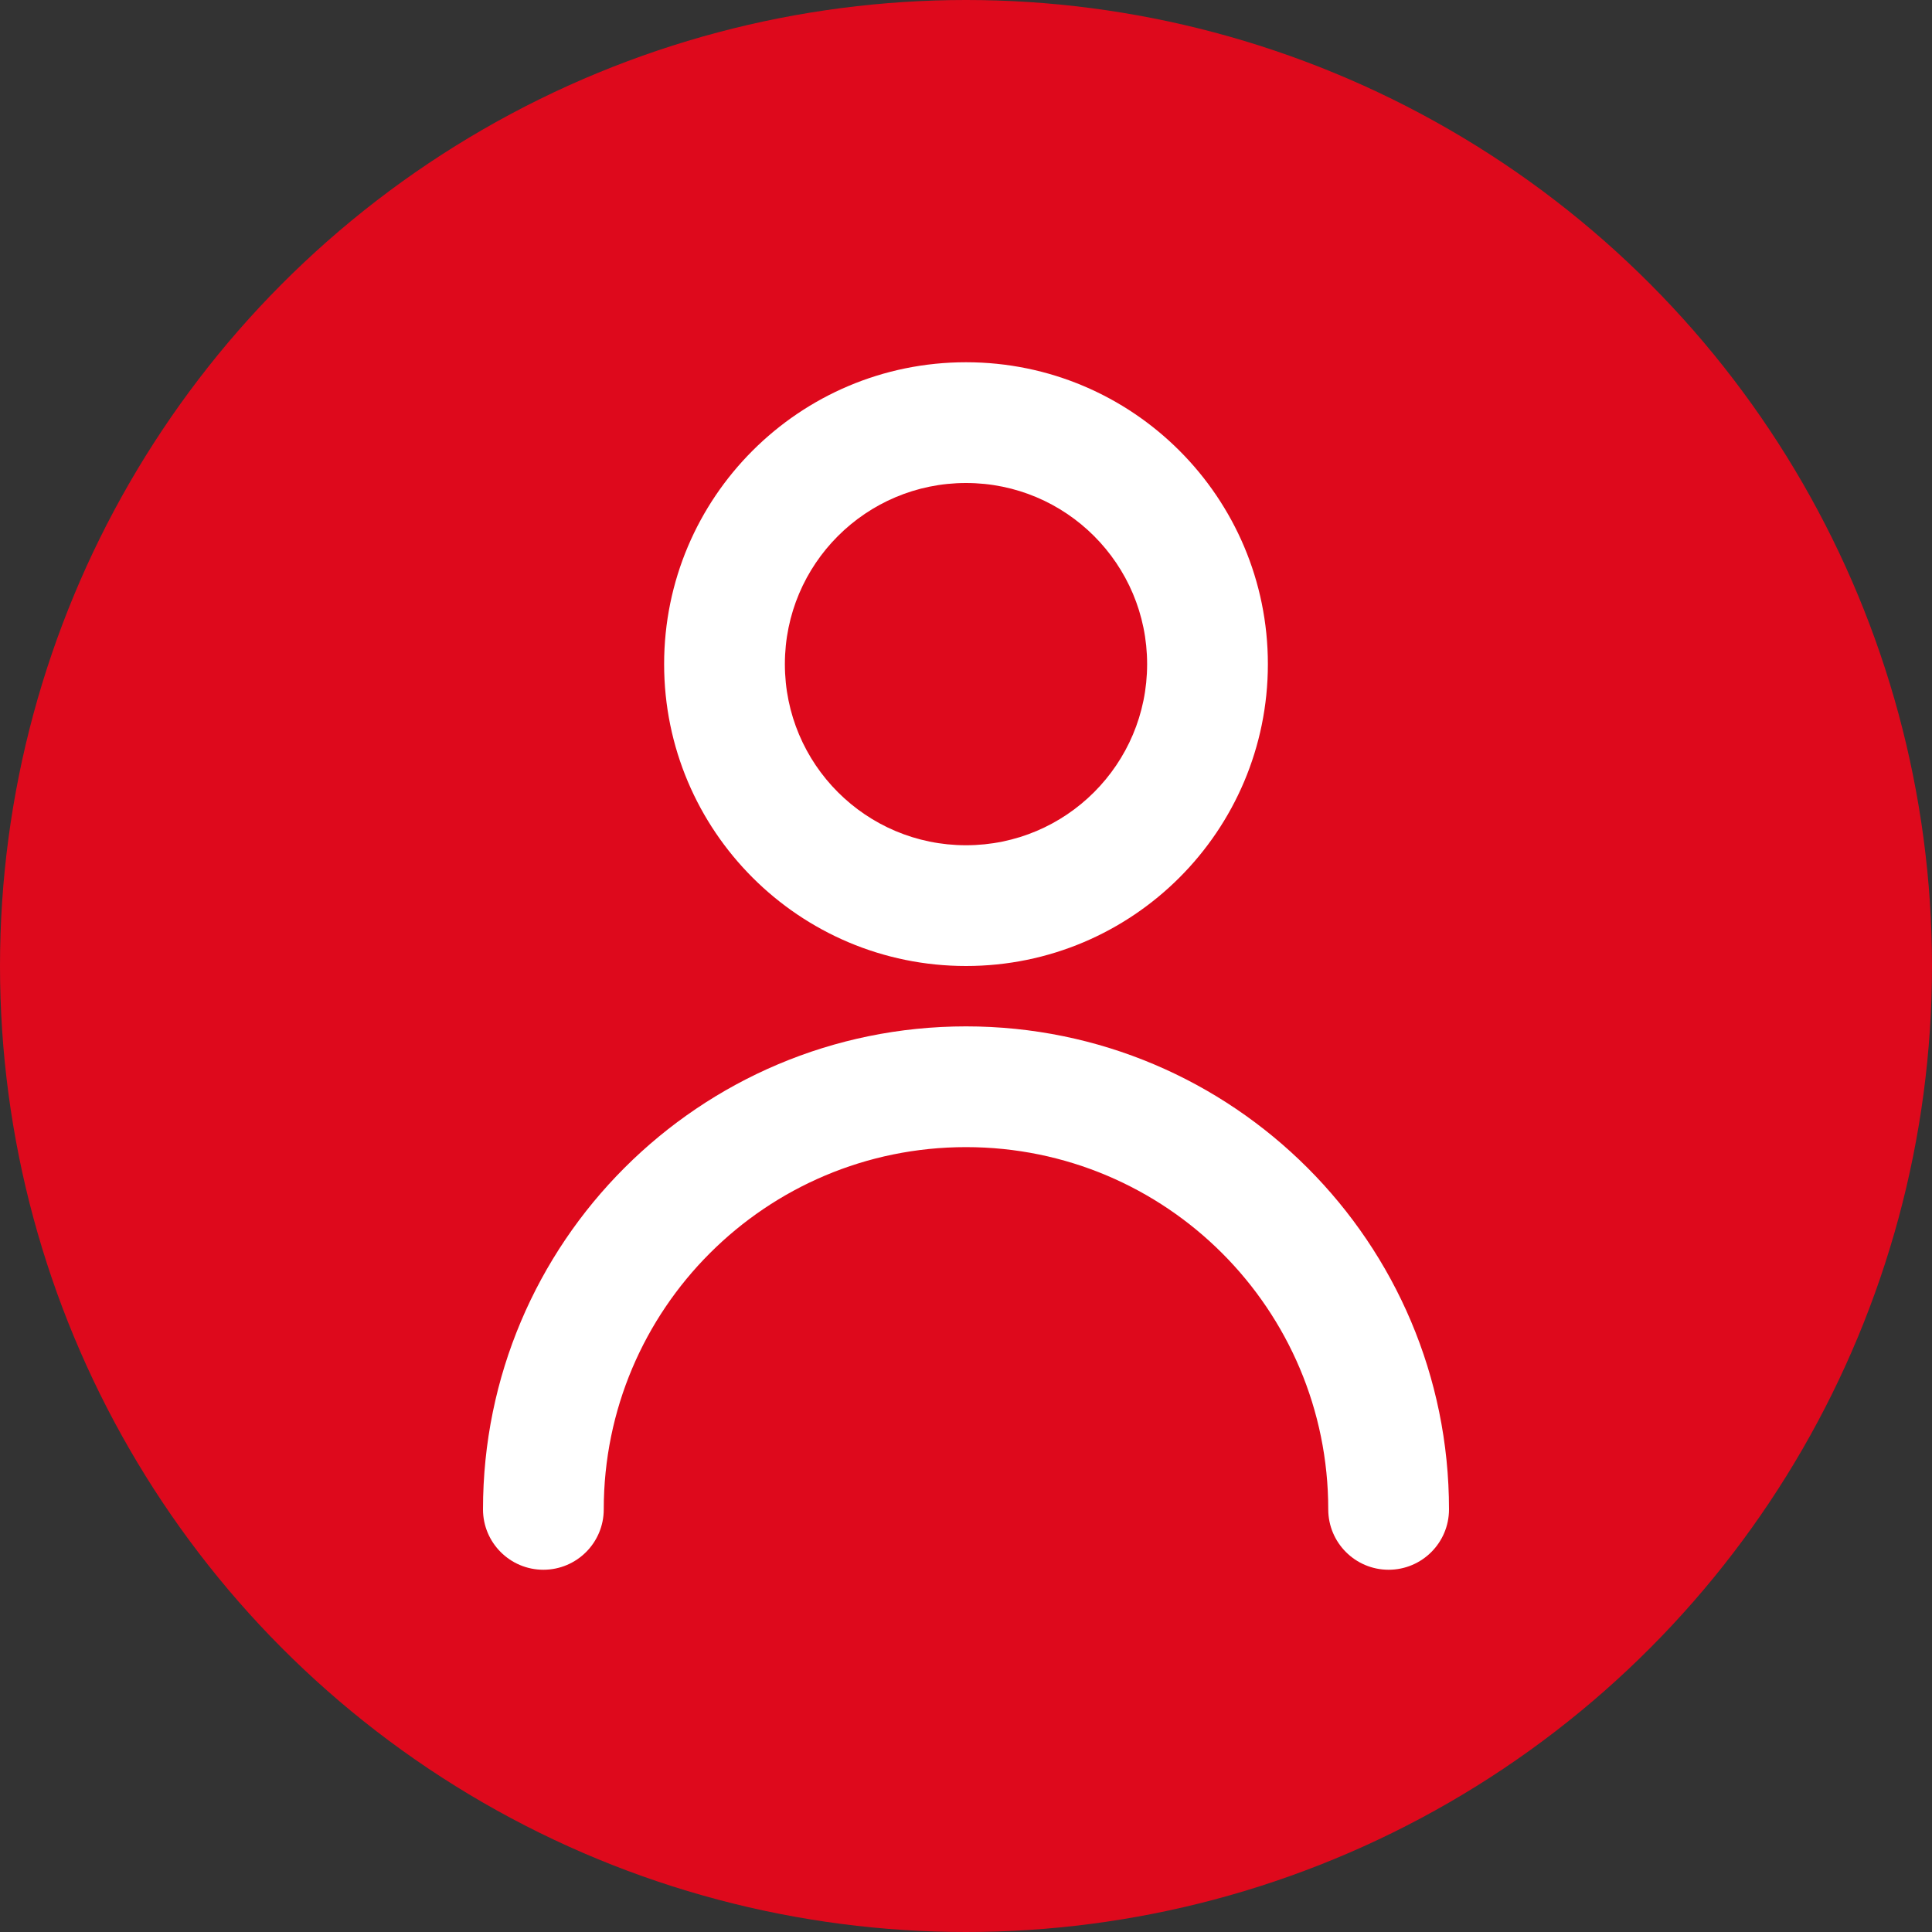 <svg width="32" height="32" viewBox="0 0 32 32" fill="none" xmlns="http://www.w3.org/2000/svg">
<rect x="0" y="0" width="32" height="32" fill="#333333" stroke="none"/>
<circle cx="16" cy="16" r="16" fill="#DE091C"/>
<path d="M22 25C22 25.552 22.448 26 23 26C23.552 26 24 25.552 24 25H22ZM8 25C8 25.552 8.448 26 9 26C9.552 26 10 25.552 10 25H8ZM24 25C24 20.582 20.418 17 16 17V19C19.314 19 22 21.686 22 25H24ZM16 17C11.582 17 8 20.582 8 25H10C10 21.686 12.686 19 16 19V17ZM16 14C14.343 14 13 12.657 13 11H11C11 13.761 13.239 16 16 16V14ZM13 11C13 9.343 14.343 8 16 8V6C13.239 6 11 8.239 11 11H13ZM16 8C17.657 8 19 9.343 19 11H21C21 8.239 18.761 6 16 6V8ZM19 11C19 12.657 17.657 14 16 14V16C18.761 16 21 13.761 21 11H19Z" fill="white"/>
</svg>

